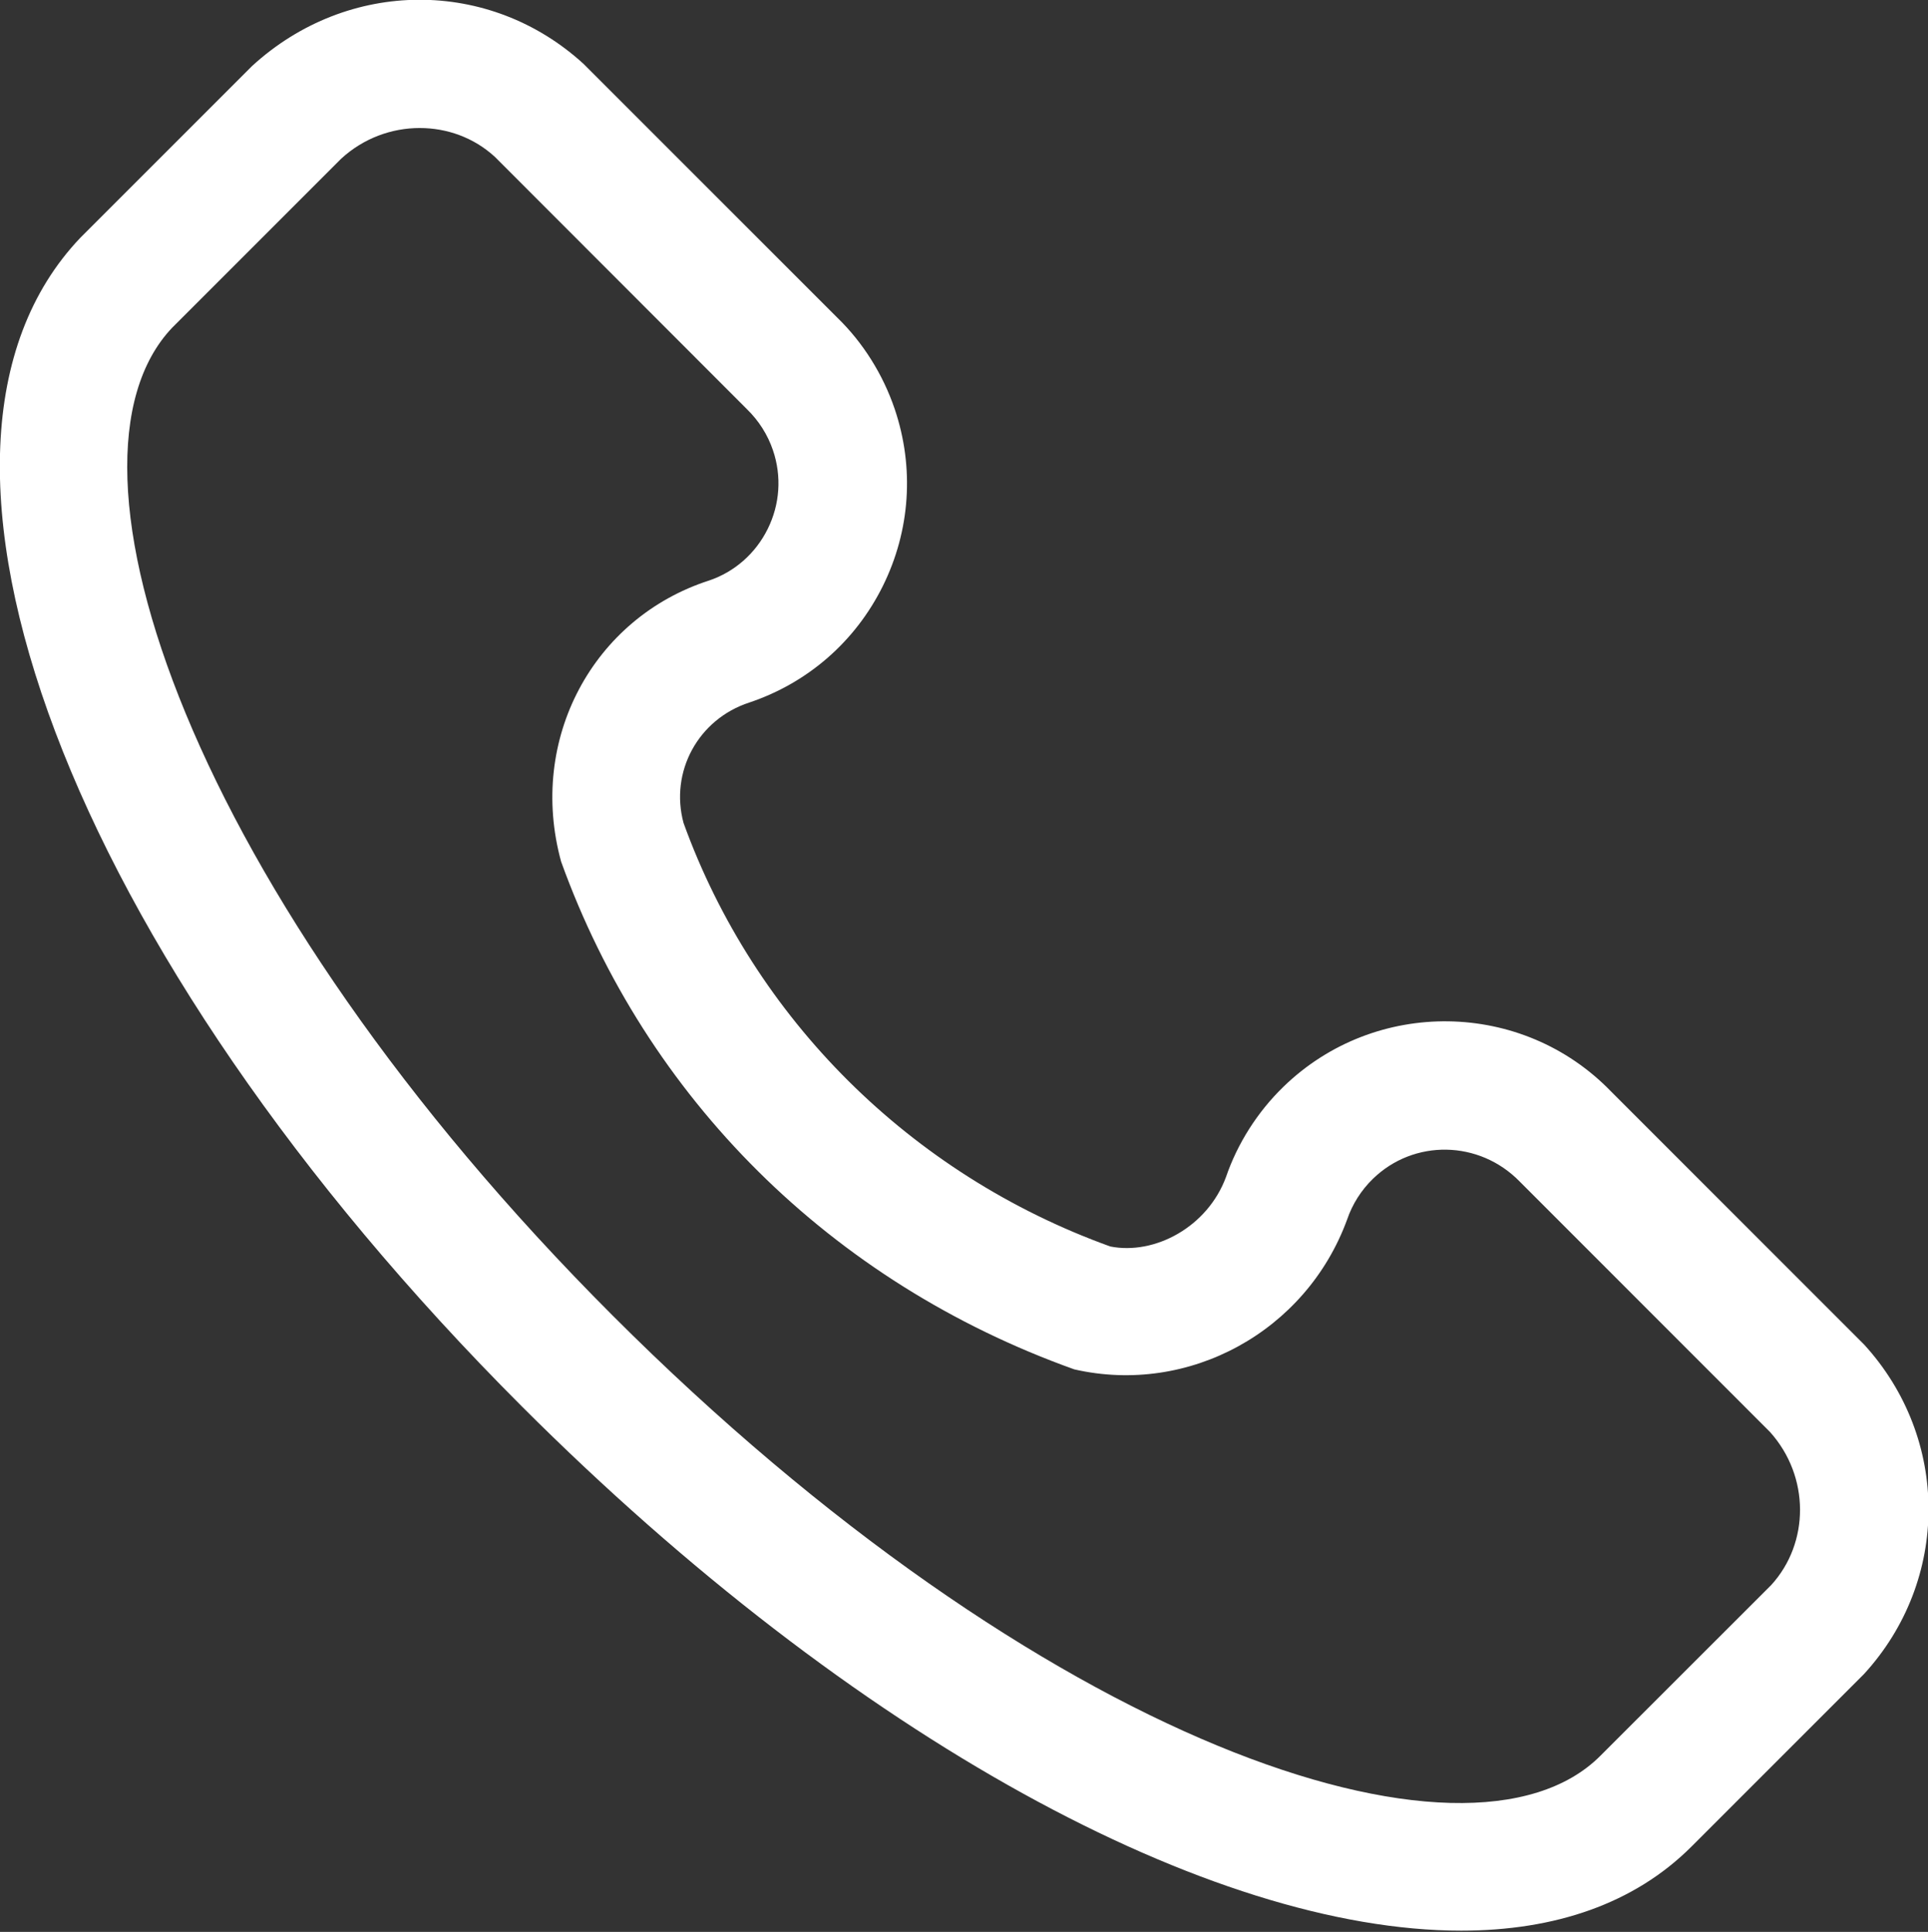 <?xml version="1.0" encoding="utf-8"?>
<!-- Generator: Adobe Illustrator 24.2.1, SVG Export Plug-In . SVG Version: 6.00 Build 0)  -->
<svg version="1.1" id="Layer_1" xmlns="http://www.w3.org/2000/svg" xmlns:xlink="http://www.w3.org/1999/xlink" x="0px" y="0px"
	 viewBox="0 0 16.929 16.962" style="enable-background:new 0 0 16.929 16.962;" xml:space="preserve">
<rect x="0" y="0" width="16.929" height="16.962" fill="#333333" stroke="none"/>
<style type="text/css">
	.st0{fill:#FFFFFF;}
</style>
<g id="Layer_2_1_">
	<g id="Layer_1-2">
		<path class="st0" d="M12.83,16.951c-2.192,0-5.322-1.678-8.249-4.604C0.599,8.364-1.068,3.954,0.704,2.089l1.51-1.51
			c0.843-0.772,2.087-0.772,2.911-0.017l2.227,2.227c0.225,0.218,0.401,0.498,0.504,0.802C8.03,4.106,7.993,4.658,7.752,5.145
			C7.511,5.631,7.095,5.995,6.58,6.168c-0.45,0.146-0.7,0.609-0.578,1.058c0.62,1.714,1.99,3.085,3.747,3.718
			c0.39,0.077,0.854-0.171,1.016-0.61c0.1-0.292,0.275-0.57,0.505-0.793c0.805-0.781,2.097-0.763,2.876,0.042l2.222,2.222
			c0.755,0.826,0.754,2.069-0.001,2.893l-1.518,1.518C14.35,16.713,13.656,16.951,12.83,16.951z M3.685,1.124
			c-0.245,0-0.494,0.089-0.691,0.271L1.512,2.877C0.386,4.061,1.665,7.835,5.379,11.55c3.751,3.751,7.513,5.028,8.673,3.866
			l1.5-1.499c0.338-0.37,0.341-0.953-0.01-1.344l-2.199-2.2C12.988,10.01,12.415,10,12.055,10.35
			c-0.102,0.099-0.181,0.223-0.227,0.359c-0.36,0.982-1.389,1.544-2.395,1.314C7.293,11.258,5.675,9.64,4.927,7.565
			c-0.295-1.074,0.282-2.14,1.299-2.468C6.449,5.022,6.634,4.86,6.741,4.644c0.107-0.216,0.124-0.462,0.046-0.691
			c-0.046-0.136-0.125-0.26-0.228-0.36L4.345,1.377C4.161,1.208,3.925,1.124,3.685,1.124z"/>
	</g>
</g>
</svg>
